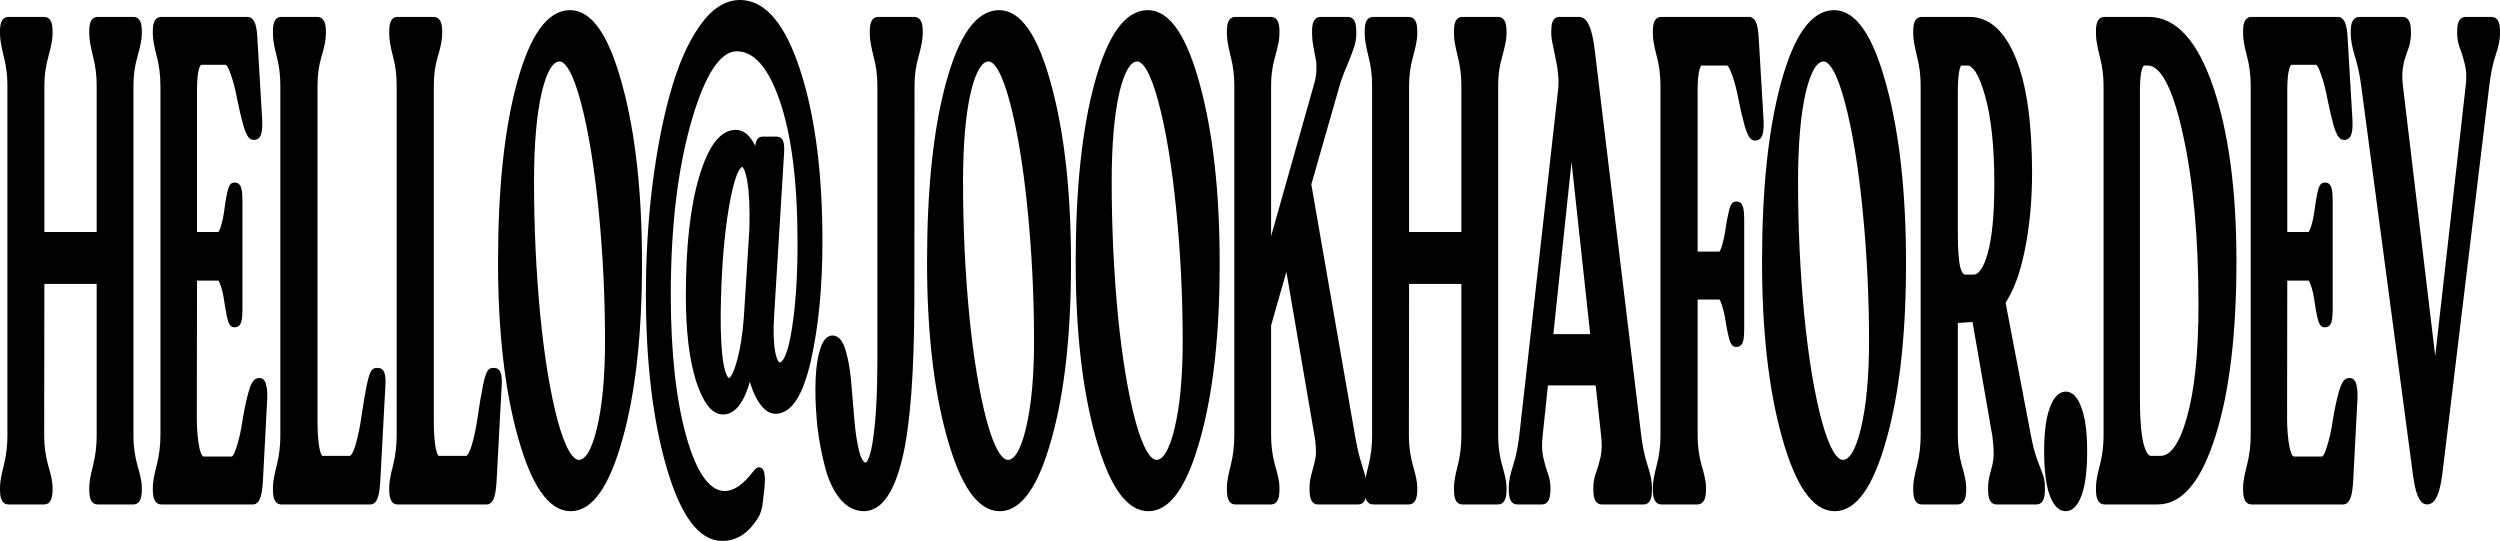 <svg width="2722" height="589" viewBox="0 0 2722 589" fill="none" xmlns="http://www.w3.org/2000/svg">
<mask id="path-1-outside-1_190_1650" maskUnits="userSpaceOnUse" x="0" y="0" width="2722" height="589" fill="black">
<rect fill="white" width="2722" height="589"/>
<path d="M8.669 545.236C5.556 545.236 4 541.063 4 532.717V530.508C4 525.599 5.344 517.99 8.032 507.681C10.72 496.88 12.064 485.835 12.064 474.544V93.101C12.064 81.81 10.72 71.01 8.032 60.701C5.344 49.901 4 42.046 4 37.137V34.191C4 26.337 5.556 22.409 8.669 22.409H48.352C51.606 22.409 53.233 26.337 53.233 34.191V37.137C53.233 42.046 51.747 49.901 48.776 60.701C45.806 71.01 44.32 81.81 44.32 93.101V256.577H109.256V93.101C109.256 81.81 107.912 71.01 105.224 60.701C102.536 49.901 101.192 42.046 101.192 37.137V34.191C101.192 26.337 102.749 22.409 105.861 22.409H145.544C148.798 22.409 150.425 26.337 150.425 34.191V37.137C150.425 42.046 148.869 49.901 145.757 60.701C142.786 71.01 141.3 81.81 141.3 93.101V474.544C141.3 485.835 142.786 496.88 145.757 507.681C148.869 517.99 150.425 525.599 150.425 530.508V532.717C150.425 541.063 148.798 545.236 145.544 545.236H105.861C102.749 545.236 101.192 541.063 101.192 532.717V530.508C101.192 525.599 102.536 517.99 105.224 507.681C107.912 496.88 109.256 485.835 109.256 474.544V305.177H44.32L44.108 474.544C44.108 485.835 45.593 496.88 48.564 507.681C51.677 517.99 53.233 525.599 53.233 530.508V532.717C53.233 541.063 51.606 545.236 48.352 545.236H8.669Z"/>
<path d="M175.287 545.236C172.033 545.236 170.406 541.063 170.406 532.717V530.508C170.406 525.599 171.75 517.99 174.438 507.681C177.268 496.88 178.682 485.589 178.682 473.807V93.838C178.682 81.565 177.268 70.274 174.438 59.965C171.75 49.655 170.406 42.046 170.406 37.137V34.191C170.406 26.337 171.962 22.409 175.075 22.409H269.721C273.541 22.409 275.733 29.282 276.299 43.028L281.392 129.184C282.1 141.948 280.685 148.33 277.148 148.33H275.875C273.753 148.33 271.418 144.157 268.872 135.811C266.467 126.975 264.274 117.647 262.293 107.829C260.454 97.52 258.049 88.192 255.078 79.847C252.249 71.01 249.278 66.592 246.165 66.592H219.002C213.343 66.592 210.514 77.147 210.514 98.256V256.577H237.889C240.294 256.577 242.346 253.877 244.043 248.477C245.882 242.586 247.226 236.449 248.075 230.067C248.924 223.194 249.914 217.058 251.046 211.658C252.319 205.767 253.522 202.821 254.654 202.821H256.351C258.757 202.821 259.959 207.976 259.959 218.285V336.842C259.959 347.151 258.757 352.305 256.351 352.305H254.654C253.522 352.305 252.319 349.605 251.046 344.205C249.914 338.805 248.924 333.16 248.075 327.269C247.226 320.887 245.882 314.996 244.043 309.596C242.346 304.196 240.294 301.496 237.889 301.496H210.514L210.302 455.398C210.302 467.671 211.221 478.471 213.061 487.799C214.9 496.635 217.729 501.053 221.549 501.053H252.744C255.856 501.053 258.757 496.635 261.445 487.799C264.274 478.962 266.467 469.144 268.023 458.344C269.721 447.543 271.772 437.725 274.177 428.888C276.582 420.052 278.987 415.634 281.392 415.634H283.09C284.505 415.634 285.566 417.597 286.273 421.525C286.981 425.452 287.193 429.87 286.91 434.78L282.241 523.881C281.392 538.118 279.129 545.236 275.45 545.236H175.287Z"/>
<path d="M305.846 545.236C302.734 545.236 301.178 541.063 301.178 532.717V530.508C301.178 525.599 302.522 517.99 305.21 507.681C307.898 496.88 309.242 485.835 309.242 474.544V93.101C309.242 81.319 307.898 70.519 305.21 60.701C302.522 50.392 301.178 42.537 301.178 37.137V34.191C301.178 26.337 302.734 22.409 305.846 22.409H345.742C349.137 22.409 350.835 26.337 350.835 34.191V37.137C350.835 42.537 349.279 50.392 346.166 60.701C343.195 70.519 341.71 81.319 341.71 93.101V459.08C341.71 470.862 342.417 480.68 343.832 488.535C345.388 496.39 347.652 500.317 350.623 500.317H381.181C384.718 500.317 387.972 495.408 390.943 485.589C393.914 475.28 396.177 464.235 397.733 452.453C399.431 440.67 401.27 429.87 403.251 420.052C405.373 409.743 407.424 404.588 409.405 404.588H411.951C415.064 404.588 416.266 409.988 415.559 420.788L410.042 523.881C409.193 538.118 407 545.236 403.463 545.236H305.846Z"/>
<path d="M432.468 545.236C429.356 545.236 427.799 541.063 427.799 532.717V530.508C427.799 525.599 429.143 517.99 431.831 507.681C434.519 496.88 435.863 485.835 435.863 474.544V93.101C435.863 81.319 434.519 70.519 431.831 60.701C429.143 50.392 427.799 42.537 427.799 37.137V34.191C427.799 26.337 429.356 22.409 432.468 22.409H472.364C475.759 22.409 477.457 26.337 477.457 34.191V37.137C477.457 42.537 475.9 50.392 472.788 60.701C469.817 70.519 468.332 81.319 468.332 93.101V459.08C468.332 470.862 469.039 480.68 470.454 488.535C472.01 496.39 474.273 500.317 477.244 500.317H507.803C511.34 500.317 514.593 495.408 517.564 485.589C520.535 475.28 522.799 464.235 524.355 452.453C526.053 440.67 527.892 429.87 529.873 420.052C531.995 409.743 534.046 404.588 536.027 404.588H538.573C541.686 404.588 542.888 409.988 542.181 420.788L536.663 523.881C535.814 538.118 533.622 545.236 530.085 545.236H432.468Z"/>
<path d="M621.377 552.6C600.156 552.6 582.33 526.826 567.9 475.28C553.469 423.734 546.254 360.406 546.254 285.295C546.254 205.767 553.116 140.966 566.839 90.892C580.703 40.328 598.67 15.046 620.74 15.046C641.961 15.046 659.645 41.31 673.793 93.838C687.94 145.875 695.014 210.185 695.014 286.768C695.014 363.842 687.94 427.416 673.793 477.489C659.787 527.563 642.315 552.6 621.377 552.6ZM630.29 504.735C640.051 504.735 647.903 492.217 653.845 467.18C659.787 442.143 662.758 410.234 662.758 371.451C662.758 323.341 660.423 275.722 655.755 228.594C651.086 180.976 644.578 141.457 636.232 110.038C627.885 78.619 618.901 62.91 609.281 62.91C599.519 62.91 591.738 75.183 585.938 99.729C580.279 124.275 577.449 156.921 577.449 197.667C577.449 247.74 579.713 296.341 584.24 343.469C588.909 390.597 595.346 429.379 603.551 459.816C611.757 489.762 620.669 504.735 630.29 504.735Z"/>
<path d="M805.723 4C830.905 4 851.49 28.546 867.476 77.638C883.463 126.729 891.456 188.339 891.456 262.468C891.456 312.05 887.283 355.251 878.936 392.07C870.589 428.398 859.059 446.562 844.345 446.562C838.686 446.562 833.24 442.143 828.005 433.307C822.912 424.47 819.092 412.688 816.546 397.961C810.038 430.852 800.276 447.298 787.261 447.298C777.499 447.298 768.94 436.007 761.583 413.425C754.368 390.352 750.761 359.915 750.761 322.114C750.761 268.604 755.5 225.894 764.979 193.985C774.599 161.584 786.624 145.384 801.054 145.384C811.099 145.384 819.163 156.43 825.246 178.521L825.883 165.266C826.024 156.921 827.298 152.748 829.703 152.748H846.255C849.226 152.748 850.358 157.657 849.651 167.475L838.828 344.205C837.838 360.406 838.262 373.66 840.101 383.97C842.082 393.788 844.982 398.697 848.802 398.697C856.158 398.697 861.888 385.688 865.991 359.669C870.235 333.651 872.357 301.987 872.357 264.677C872.357 198.403 865.849 146.366 852.834 108.565C839.96 70.765 823.054 51.864 802.115 51.864C781.885 51.864 764.201 78.128 749.063 130.657C733.925 183.185 726.356 246.513 726.356 320.641C726.356 384.461 732.157 436.743 743.758 477.489C755.358 518.235 770.496 538.608 789.171 538.608C800.63 538.608 812.372 530.508 824.398 514.308C826.378 511.853 827.651 512.344 828.217 515.781C828.925 518.726 828.995 523.39 828.43 529.772L826.732 545.236C825.883 553.09 824.185 558.736 821.639 562.172C812.16 577.391 800.418 585 786.412 585C763.635 585 744.748 559.472 729.752 508.417C714.755 456.871 707.257 394.033 707.257 319.905C707.257 280.141 709.521 241.604 714.048 204.294C718.717 166.493 725.154 132.866 733.359 103.411C741.565 73.465 751.963 49.41 764.554 31.246C777.145 13.082 790.868 4 805.723 4ZM793.627 415.634C798.013 415.634 802.115 408.761 805.935 395.015C809.896 381.27 812.585 364.333 813.999 344.205L819.941 249.213C820.507 226.631 819.729 209.203 817.607 196.93C815.485 184.166 812.302 177.785 808.057 177.785C801.125 177.785 794.971 193.739 789.595 225.649C784.219 257.559 781.248 296.095 780.682 341.26C780.541 365.806 781.602 384.461 783.865 397.224C786.27 409.497 789.524 415.634 793.627 415.634Z"/>
<path d="M959.294 93.101C959.294 81.81 957.879 71.01 955.05 60.701C952.362 49.901 951.018 42.046 951.018 37.137V34.191C951.018 26.337 952.645 22.409 955.898 22.409H995.794C999.048 22.409 1000.67 26.337 1000.67 34.191V37.137C1000.67 42.046 999.189 49.901 996.218 60.701C993.247 71.01 991.762 81.81 991.762 93.101L991.55 326.532C991.408 406.061 987.023 463.498 978.393 498.844C969.763 534.19 957.313 552.109 941.044 552.6C931.989 552.6 924.067 548.427 917.276 540.081C910.627 531.736 905.534 520.69 901.997 506.944C898.46 493.199 895.843 479.453 894.145 465.707C892.589 451.471 891.811 437.48 891.811 423.734C891.811 407.534 893.155 394.524 895.843 384.706C898.531 374.397 902.068 369.242 906.453 369.242C910.981 369.242 914.588 374.151 917.276 383.97C919.964 393.297 921.874 404.834 923.006 418.579C924.138 431.834 925.269 445.334 926.401 459.08C927.533 472.335 929.372 483.871 931.919 493.69C934.607 503.017 938.214 507.681 942.741 507.681C947.976 507.681 952.008 497.371 954.837 476.753C957.808 455.643 959.294 427.17 959.294 391.333V93.101Z"/>
<path d="M1088.49 552.6C1067.27 552.6 1049.44 526.826 1035.01 475.28C1020.58 423.734 1013.37 360.406 1013.37 285.295C1013.37 205.767 1020.23 140.966 1033.95 90.892C1047.81 40.328 1065.78 15.046 1087.85 15.046C1109.07 15.046 1126.76 41.31 1140.9 93.838C1155.05 145.875 1162.13 210.185 1162.13 286.768C1162.13 363.842 1155.05 427.416 1140.9 477.489C1126.9 527.563 1109.43 552.6 1088.49 552.6ZM1097.4 504.735C1107.16 504.735 1115.01 492.217 1120.96 467.18C1126.9 442.143 1129.87 410.234 1129.87 371.451C1129.87 323.341 1127.54 275.722 1122.87 228.594C1118.2 180.976 1111.69 141.457 1103.34 110.038C1095 78.619 1086.01 62.91 1076.39 62.91C1066.63 62.91 1058.85 75.183 1053.05 99.729C1047.39 124.275 1044.56 156.921 1044.56 197.667C1044.56 247.74 1046.82 296.341 1051.35 343.469C1056.02 390.597 1062.46 429.379 1070.66 459.816C1078.87 489.762 1087.78 504.735 1097.4 504.735Z"/>
<path d="M1250.34 552.6C1229.12 552.6 1211.29 526.826 1196.86 475.28C1182.43 423.734 1175.22 360.406 1175.22 285.295C1175.22 205.767 1182.08 140.966 1195.8 90.892C1209.67 40.328 1227.63 15.046 1249.7 15.046C1270.92 15.046 1288.61 41.31 1302.76 93.838C1316.9 145.875 1323.98 210.185 1323.98 286.768C1323.98 363.842 1316.9 427.416 1302.76 477.489C1288.75 527.563 1271.28 552.6 1250.34 552.6ZM1259.25 504.735C1269.02 504.735 1276.87 492.217 1282.81 467.18C1288.75 442.143 1291.72 410.234 1291.72 371.451C1291.72 323.341 1289.39 275.722 1284.72 228.594C1280.05 180.976 1273.54 141.457 1265.2 110.038C1256.85 78.619 1247.86 62.91 1238.24 62.91C1228.48 62.91 1220.7 75.183 1214.9 99.729C1209.24 124.275 1206.41 156.921 1206.41 197.667C1206.41 247.74 1208.68 296.341 1213.2 343.469C1217.87 390.597 1224.31 429.379 1232.51 459.816C1240.72 489.762 1249.63 504.735 1259.25 504.735Z"/>
<path d="M1471.21 473.807C1473.05 484.608 1475.03 493.69 1477.15 501.053C1479.41 508.417 1481.11 514.063 1482.24 517.99C1483.37 521.426 1483.94 525.599 1483.94 530.508V532.717C1483.94 541.063 1482.45 545.236 1479.48 545.236H1434.49C1431.38 545.236 1429.83 541.063 1429.83 532.717V530.508C1429.83 526.09 1430.67 520.935 1432.37 515.044C1434.07 509.153 1435.34 503.999 1436.19 499.581C1437.18 495.162 1437.04 487.799 1435.77 477.489L1401.6 277.932L1379.96 353.778V473.807C1379.96 485.589 1381.44 496.88 1384.41 507.681C1387.53 517.99 1389.08 525.599 1389.08 530.508V532.717C1389.08 541.063 1387.45 545.236 1384.2 545.236H1344.52C1341.4 545.236 1339.85 541.063 1339.85 532.717V530.508C1339.85 525.599 1341.19 517.99 1343.88 507.681C1346.57 496.88 1347.91 485.589 1347.91 473.807V93.101C1347.91 81.81 1346.57 71.01 1343.88 60.701C1341.19 49.901 1339.85 42.046 1339.85 37.137V34.191C1339.85 26.337 1341.4 22.409 1344.52 22.409H1384.2C1387.45 22.409 1389.08 26.337 1389.08 34.191V37.137C1389.08 42.046 1387.53 49.901 1384.41 60.701C1381.44 71.01 1379.96 81.81 1379.96 93.101V286.032L1434.28 93.838C1436.12 87.947 1437.11 82.301 1437.25 76.901C1437.54 71.01 1437.25 66.346 1436.4 62.91C1435.7 58.983 1434.85 54.564 1433.86 49.655C1433.01 44.746 1432.58 40.573 1432.58 37.137V34.191C1432.58 26.337 1434.21 22.409 1437.47 22.409H1468.02C1471.14 22.409 1472.69 26.337 1472.69 34.191V37.137C1472.69 42.046 1471.77 46.955 1469.93 51.864C1468.24 56.774 1465.76 63.156 1462.51 71.01C1459.25 78.374 1456.49 85.983 1454.23 93.838L1423.67 200.612L1471.21 473.807Z"/>
<path d="M1494.56 545.236C1491.44 545.236 1489.89 541.063 1489.89 532.717V530.508C1489.89 525.599 1491.23 517.99 1493.92 507.681C1496.61 496.88 1497.95 485.835 1497.95 474.544V93.101C1497.95 81.81 1496.61 71.01 1493.92 60.701C1491.23 49.901 1489.89 42.046 1489.89 37.137V34.191C1489.89 26.337 1491.44 22.409 1494.56 22.409H1534.24C1537.49 22.409 1539.12 26.337 1539.12 34.191V37.137C1539.12 42.046 1537.64 49.901 1534.66 60.701C1531.69 71.01 1530.21 81.81 1530.21 93.101V256.577H1595.14V93.101C1595.14 81.81 1593.8 71.01 1591.11 60.701C1588.42 49.901 1587.08 42.046 1587.08 37.137V34.191C1587.08 26.337 1588.64 22.409 1591.75 22.409H1631.43C1634.69 22.409 1636.31 26.337 1636.31 34.191V37.137C1636.31 42.046 1634.76 49.901 1631.64 60.701C1628.67 71.01 1627.19 81.81 1627.19 93.101V474.544C1627.19 485.835 1628.67 496.88 1631.64 507.681C1634.76 517.99 1636.31 525.599 1636.31 530.508V532.717C1636.31 541.063 1634.69 545.236 1631.43 545.236H1591.75C1588.64 545.236 1587.08 541.063 1587.08 532.717V530.508C1587.08 525.599 1588.42 517.99 1591.11 507.681C1593.8 496.88 1595.14 485.835 1595.14 474.544V305.177H1530.21L1530 474.544C1530 485.835 1531.48 496.88 1534.45 507.681C1537.56 517.99 1539.12 525.599 1539.12 530.508V532.717C1539.12 541.063 1537.49 545.236 1534.24 545.236H1494.56Z"/>
<path d="M1782.98 474.544C1784.4 486.326 1786.66 497.126 1789.77 506.944C1793.03 516.763 1794.66 524.617 1794.66 530.508V532.717C1794.66 541.063 1793.1 545.236 1789.99 545.236H1743.51C1740.4 545.236 1738.84 541.063 1738.84 532.717V530.508C1738.84 525.599 1739.76 520.69 1741.6 515.781C1743.58 510.381 1745.28 504.49 1746.7 498.108C1748.11 491.235 1748.32 483.38 1747.33 474.544L1740.97 415.634H1681.76L1675.61 474.544C1674.62 483.38 1674.83 491.235 1676.24 498.108C1677.66 504.49 1679.28 510.381 1681.12 515.781C1683.1 520.69 1684.09 525.599 1684.09 530.508V532.717C1684.09 541.063 1682.47 545.236 1679.21 545.236H1651.41C1648.3 545.236 1646.74 541.063 1646.74 532.717V530.508C1646.74 524.617 1648.3 517.008 1651.41 507.681C1654.53 497.862 1656.79 486.817 1658.2 474.544L1700.43 98.256C1701.57 87.947 1700.58 75.919 1697.46 62.174C1694.49 48.428 1693.01 40.082 1693.01 37.137V34.191C1693.01 26.337 1694.42 22.409 1697.25 22.409H1719.32C1725.26 22.409 1729.58 32.964 1732.27 54.074L1782.98 474.544ZM1686.85 367.769H1735.87L1711.04 138.757L1686.85 367.769Z"/>
<path d="M1808.52 545.236C1805.27 545.236 1803.64 541.063 1803.64 532.717V530.508C1803.64 525.599 1804.98 517.99 1807.67 507.681C1810.5 496.88 1811.92 485.835 1811.92 474.544V93.101C1811.92 81.319 1810.5 70.274 1807.67 59.965C1804.98 49.655 1803.64 42.046 1803.64 37.137V34.191C1803.64 26.337 1805.2 22.409 1808.31 22.409H1904.44C1908.26 22.409 1910.45 29.528 1911.02 43.764L1916.11 129.92C1916.82 142.684 1915.33 149.066 1911.65 149.066H1910.59C1908.47 149.066 1906.14 144.893 1903.59 136.548C1901.19 127.711 1898.99 118.384 1897.01 108.565C1895.17 98.256 1892.77 88.929 1889.8 80.583C1886.83 71.746 1883.78 67.328 1880.67 67.328H1852.66C1847.14 67.328 1844.38 77.638 1844.38 98.256V277.932H1872.82C1874.8 277.932 1876.64 275.232 1878.34 269.831C1880.18 263.94 1881.59 257.559 1882.58 250.686C1883.57 243.813 1884.7 237.676 1885.98 232.276C1887.25 226.385 1888.52 223.44 1889.8 223.44H1891.49C1893.9 223.44 1895.1 228.84 1895.1 239.64V358.196C1895.1 368.506 1893.9 373.66 1891.49 373.66H1889.8C1888.52 373.66 1887.25 370.96 1885.98 365.56C1884.7 360.16 1883.57 354.269 1882.58 347.887C1881.59 341.505 1880.18 335.614 1878.34 330.214C1876.64 324.814 1874.8 322.114 1872.82 322.114H1844.38V474.544C1844.38 485.835 1845.87 496.88 1848.84 507.681C1851.95 517.99 1853.51 525.599 1853.51 530.508V532.717C1853.51 541.063 1851.81 545.236 1848.42 545.236H1808.52Z"/>
<path d="M1997.64 552.6C1976.42 552.6 1958.59 526.826 1944.16 475.28C1929.73 423.734 1922.51 360.406 1922.51 285.295C1922.51 205.767 1929.38 140.966 1943.1 90.892C1956.96 40.328 1974.93 15.046 1997 15.046C2018.22 15.046 2035.91 41.31 2050.05 93.838C2064.2 145.875 2071.27 210.185 2071.27 286.768C2071.27 363.842 2064.2 427.416 2050.05 477.489C2036.05 527.563 2018.57 552.6 1997.64 552.6ZM2006.55 504.735C2016.31 504.735 2024.16 492.217 2030.1 467.18C2036.05 442.143 2039.02 410.234 2039.02 371.451C2039.02 323.341 2036.68 275.722 2032.01 228.594C2027.35 180.976 2020.84 141.457 2012.49 110.038C2004.14 78.619 1995.16 62.91 1985.54 62.91C1975.78 62.91 1968 75.183 1962.2 99.729C1956.54 124.275 1953.71 156.921 1953.71 197.667C1953.71 247.74 1955.97 296.341 1960.5 343.469C1965.17 390.597 1971.61 429.379 1979.81 459.816C1988.02 489.762 1996.93 504.735 2006.55 504.735Z"/>
<path d="M2207.26 474.544C2209.09 484.362 2211.29 492.953 2213.83 500.317C2216.52 507.19 2218.64 512.835 2220.2 517.254C2221.76 521.181 2222.53 525.599 2222.53 530.508V532.717C2222.53 541.063 2220.91 545.236 2217.65 545.236H2173.3C2170.19 545.236 2168.63 541.063 2168.63 532.717V530.508C2168.63 526.09 2169.41 521.181 2170.97 515.781C2172.67 509.89 2173.8 504.735 2174.36 500.317C2175.07 495.408 2174.72 486.817 2173.3 474.544L2151.02 346.414L2127.68 347.887V474.544C2127.68 485.835 2129.16 496.88 2132.13 507.681C2135.25 517.99 2136.8 525.599 2136.8 530.508V532.717C2136.8 541.063 2135.1 545.236 2131.71 545.236H2091.81C2088.7 545.236 2087.14 541.063 2087.14 532.717V530.508C2087.14 525.599 2088.49 517.99 2091.18 507.681C2093.86 496.88 2095.21 485.835 2095.21 474.544V93.101C2095.21 81.81 2093.86 71.01 2091.18 60.701C2088.49 49.901 2087.14 42.046 2087.14 37.137V34.191C2087.14 26.337 2088.7 22.409 2091.81 22.409H2144.23C2163.89 22.409 2179.46 36.401 2190.92 64.383C2202.52 92.365 2208.39 133.357 2208.53 187.357C2208.53 217.303 2205.98 245.04 2200.89 270.568C2195.94 295.605 2188.79 314.996 2179.46 328.741L2207.26 474.544ZM2139.56 302.968H2148.69C2156.75 302.968 2163.19 294.377 2168 277.195C2172.95 259.522 2175.42 233.749 2175.42 199.876C2175.42 159.621 2172.03 127.466 2165.24 103.411C2158.59 79.356 2150.88 67.328 2142.11 67.328H2134.89C2130.08 67.328 2127.68 78.374 2127.68 100.465V253.631C2127.68 271.304 2128.6 284.068 2130.44 291.923C2132.42 299.286 2135.46 302.968 2139.56 302.968Z"/>
<path d="M2249.19 552.6C2243.53 552.6 2238.86 547.445 2235.18 537.136C2231.5 526.335 2229.66 511.117 2229.66 491.48C2229.66 471.844 2231.5 456.871 2235.18 446.562C2238.86 435.761 2243.53 430.361 2249.19 430.361C2254.7 430.361 2259.3 435.761 2262.98 446.562C2266.66 456.871 2268.5 471.844 2268.5 491.48C2268.5 511.117 2266.66 526.335 2262.98 537.136C2259.3 547.445 2254.7 552.6 2249.19 552.6Z"/>
<path d="M2290.97 545.236C2287.71 545.236 2286.09 541.063 2286.09 532.717V530.508C2286.09 525.599 2287.43 517.99 2290.12 507.681C2292.95 496.88 2294.36 485.835 2294.36 474.544V93.101C2294.36 81.81 2292.95 71.01 2290.12 60.701C2287.43 49.901 2286.09 42.046 2286.09 37.137V34.191C2286.09 26.337 2287.71 22.409 2290.97 22.409H2339.35C2367.08 22.409 2389.29 46.955 2405.99 96.047C2422.68 145.139 2431.03 207.976 2431.03 284.559C2431.03 363.106 2423.46 426.188 2408.32 473.807C2393.32 521.426 2373.66 545.236 2349.33 545.236H2290.97ZM2341.69 500.317H2352.51C2365.81 500.317 2376.63 485.344 2384.98 455.398C2393.47 425.452 2397.71 384.215 2397.71 331.687C2397.71 258.54 2391.98 196.194 2380.52 144.648C2369.2 93.101 2355.2 67.328 2338.5 67.328H2334.47C2328.81 67.328 2325.98 77.638 2325.98 98.256V436.989C2325.98 457.116 2327.33 472.826 2330.01 484.117C2332.84 494.917 2336.73 500.317 2341.69 500.317Z"/>
<path d="M2451.16 545.236C2447.91 545.236 2446.28 541.063 2446.28 532.717V530.508C2446.28 525.599 2447.63 517.99 2450.31 507.681C2453.14 496.88 2454.56 485.589 2454.56 473.807V93.838C2454.56 81.565 2453.14 70.274 2450.31 59.965C2447.63 49.655 2446.28 42.046 2446.28 37.137V34.191C2446.28 26.337 2447.84 22.409 2450.95 22.409H2545.6C2549.42 22.409 2551.61 29.282 2552.17 43.028L2557.27 129.184C2557.97 141.948 2556.56 148.33 2553.02 148.33H2551.75C2549.63 148.33 2547.29 144.157 2544.75 135.811C2542.34 126.975 2540.15 117.647 2538.17 107.829C2536.33 97.52 2533.92 88.192 2530.95 79.847C2528.12 71.01 2525.15 66.592 2522.04 66.592H2494.88C2489.22 66.592 2486.39 77.147 2486.39 98.256V256.577H2513.76C2516.17 256.577 2518.22 253.877 2519.92 248.477C2521.76 242.586 2523.1 236.449 2523.95 230.067C2524.8 223.194 2525.79 217.058 2526.92 211.658C2528.19 205.767 2529.4 202.821 2530.53 202.821H2532.23C2534.63 202.821 2535.83 207.976 2535.83 218.285V336.842C2535.83 347.151 2534.63 352.305 2532.23 352.305H2530.53C2529.4 352.305 2528.19 349.605 2526.92 344.205C2525.79 338.805 2524.8 333.16 2523.95 327.269C2523.1 320.887 2521.76 314.996 2519.92 309.596C2518.22 304.196 2516.17 301.496 2513.76 301.496H2486.39L2486.18 455.398C2486.18 467.671 2487.1 478.471 2488.94 487.799C2490.77 496.635 2493.6 501.053 2497.42 501.053H2528.62C2531.73 501.053 2534.63 496.635 2537.32 487.799C2540.15 478.962 2542.34 469.144 2543.9 458.344C2545.6 447.543 2547.65 437.725 2550.05 428.888C2552.46 420.052 2554.86 415.634 2557.27 415.634H2558.96C2560.38 415.634 2561.44 417.597 2562.15 421.525C2562.86 425.452 2563.07 429.87 2562.78 434.78L2558.12 523.881C2557.27 538.118 2555 545.236 2551.33 545.236H2451.16Z"/>
<path d="M2713.12 22.409C2716.37 22.409 2718 26.337 2718 34.191V37.137C2718 42.537 2716.44 49.901 2713.33 59.228C2710.22 68.555 2707.88 79.847 2706.33 93.101L2655.4 514.308C2652.85 534.927 2648.61 545.236 2642.67 545.236C2637.57 545.236 2633.75 535.663 2631.21 516.517L2574.97 93.838C2573.41 81.565 2571.08 70.519 2567.97 60.701C2565 50.883 2563.51 43.028 2563.51 37.137V34.191C2563.51 26.337 2565.21 22.409 2568.6 22.409H2616.14C2619.39 22.409 2621.02 26.337 2621.02 34.191V37.137C2621.02 41.064 2620.38 45.237 2619.11 49.655C2617.84 53.583 2616.56 57.264 2615.29 60.701C2614.02 64.137 2612.96 68.801 2612.11 74.692C2611.4 80.583 2611.47 86.965 2612.32 93.838L2651.58 422.261L2688.71 93.101C2689.71 84.265 2689.42 76.656 2687.87 70.274C2686.31 63.401 2684.47 57.264 2682.35 51.864C2680.37 46.464 2679.38 41.555 2679.38 37.137V34.191C2679.38 26.337 2681 22.409 2684.26 22.409H2713.12Z"/>
</mask>
<path d="M8.669 545.236C5.556 545.236 4 541.063 4 532.717V530.508C4 525.599 5.344 517.99 8.032 507.681C10.72 496.88 12.064 485.835 12.064 474.544V93.101C12.064 81.81 10.72 71.01 8.032 60.701C5.344 49.901 4 42.046 4 37.137V34.191C4 26.337 5.556 22.409 8.669 22.409H48.352C51.606 22.409 53.233 26.337 53.233 34.191V37.137C53.233 42.046 51.747 49.901 48.776 60.701C45.806 71.01 44.32 81.81 44.32 93.101V256.577H109.256V93.101C109.256 81.81 107.912 71.01 105.224 60.701C102.536 49.901 101.192 42.046 101.192 37.137V34.191C101.192 26.337 102.749 22.409 105.861 22.409H145.544C148.798 22.409 150.425 26.337 150.425 34.191V37.137C150.425 42.046 148.869 49.901 145.757 60.701C142.786 71.01 141.3 81.81 141.3 93.101V474.544C141.3 485.835 142.786 496.88 145.757 507.681C148.869 517.99 150.425 525.599 150.425 530.508V532.717C150.425 541.063 148.798 545.236 145.544 545.236H105.861C102.749 545.236 101.192 541.063 101.192 532.717V530.508C101.192 525.599 102.536 517.99 105.224 507.681C107.912 496.88 109.256 485.835 109.256 474.544V305.177H44.32L44.108 474.544C44.108 485.835 45.593 496.88 48.564 507.681C51.677 517.99 53.233 525.599 53.233 530.508V532.717C53.233 541.063 51.606 545.236 48.352 545.236H8.669Z" fill="black"/>
<path d="M175.287 545.236C172.033 545.236 170.406 541.063 170.406 532.717V530.508C170.406 525.599 171.75 517.99 174.438 507.681C177.268 496.88 178.682 485.589 178.682 473.807V93.838C178.682 81.565 177.268 70.274 174.438 59.965C171.75 49.655 170.406 42.046 170.406 37.137V34.191C170.406 26.337 171.962 22.409 175.075 22.409H269.721C273.541 22.409 275.733 29.282 276.299 43.028L281.392 129.184C282.1 141.948 280.685 148.33 277.148 148.33H275.875C273.753 148.33 271.418 144.157 268.872 135.811C266.467 126.975 264.274 117.647 262.293 107.829C260.454 97.52 258.049 88.192 255.078 79.847C252.249 71.01 249.278 66.592 246.165 66.592H219.002C213.343 66.592 210.514 77.147 210.514 98.256V256.577H237.889C240.294 256.577 242.346 253.877 244.043 248.477C245.882 242.586 247.226 236.449 248.075 230.067C248.924 223.194 249.914 217.058 251.046 211.658C252.319 205.767 253.522 202.821 254.654 202.821H256.351C258.757 202.821 259.959 207.976 259.959 218.285V336.842C259.959 347.151 258.757 352.305 256.351 352.305H254.654C253.522 352.305 252.319 349.605 251.046 344.205C249.914 338.805 248.924 333.16 248.075 327.269C247.226 320.887 245.882 314.996 244.043 309.596C242.346 304.196 240.294 301.496 237.889 301.496H210.514L210.302 455.398C210.302 467.671 211.221 478.471 213.061 487.799C214.9 496.635 217.729 501.053 221.549 501.053H252.744C255.856 501.053 258.757 496.635 261.445 487.799C264.274 478.962 266.467 469.144 268.023 458.344C269.721 447.543 271.772 437.725 274.177 428.888C276.582 420.052 278.987 415.634 281.392 415.634H283.09C284.505 415.634 285.566 417.597 286.273 421.525C286.981 425.452 287.193 429.87 286.91 434.78L282.241 523.881C281.392 538.118 279.129 545.236 275.45 545.236H175.287Z" fill="black"/>
<path d="M305.846 545.236C302.734 545.236 301.178 541.063 301.178 532.717V530.508C301.178 525.599 302.522 517.99 305.21 507.681C307.898 496.88 309.242 485.835 309.242 474.544V93.101C309.242 81.319 307.898 70.519 305.21 60.701C302.522 50.392 301.178 42.537 301.178 37.137V34.191C301.178 26.337 302.734 22.409 305.846 22.409H345.742C349.137 22.409 350.835 26.337 350.835 34.191V37.137C350.835 42.537 349.279 50.392 346.166 60.701C343.195 70.519 341.71 81.319 341.71 93.101V459.08C341.71 470.862 342.417 480.68 343.832 488.535C345.388 496.39 347.652 500.317 350.623 500.317H381.181C384.718 500.317 387.972 495.408 390.943 485.589C393.914 475.28 396.177 464.235 397.733 452.453C399.431 440.67 401.27 429.87 403.251 420.052C405.373 409.743 407.424 404.588 409.405 404.588H411.951C415.064 404.588 416.266 409.988 415.559 420.788L410.042 523.881C409.193 538.118 407 545.236 403.463 545.236H305.846Z" fill="black"/>
<path d="M432.468 545.236C429.356 545.236 427.799 541.063 427.799 532.717V530.508C427.799 525.599 429.143 517.99 431.831 507.681C434.519 496.88 435.863 485.835 435.863 474.544V93.101C435.863 81.319 434.519 70.519 431.831 60.701C429.143 50.392 427.799 42.537 427.799 37.137V34.191C427.799 26.337 429.356 22.409 432.468 22.409H472.364C475.759 22.409 477.457 26.337 477.457 34.191V37.137C477.457 42.537 475.9 50.392 472.788 60.701C469.817 70.519 468.332 81.319 468.332 93.101V459.08C468.332 470.862 469.039 480.68 470.454 488.535C472.01 496.39 474.273 500.317 477.244 500.317H507.803C511.34 500.317 514.593 495.408 517.564 485.589C520.535 475.28 522.799 464.235 524.355 452.453C526.053 440.67 527.892 429.87 529.873 420.052C531.995 409.743 534.046 404.588 536.027 404.588H538.573C541.686 404.588 542.888 409.988 542.181 420.788L536.663 523.881C535.814 538.118 533.622 545.236 530.085 545.236H432.468Z" fill="black"/>
<path d="M621.377 552.6C600.156 552.6 582.33 526.826 567.9 475.28C553.469 423.734 546.254 360.406 546.254 285.295C546.254 205.767 553.116 140.966 566.839 90.892C580.703 40.328 598.67 15.046 620.74 15.046C641.961 15.046 659.645 41.31 673.793 93.838C687.94 145.875 695.014 210.185 695.014 286.768C695.014 363.842 687.94 427.416 673.793 477.489C659.787 527.563 642.315 552.6 621.377 552.6ZM630.29 504.735C640.051 504.735 647.903 492.217 653.845 467.18C659.787 442.143 662.758 410.234 662.758 371.451C662.758 323.341 660.423 275.722 655.755 228.594C651.086 180.976 644.578 141.457 636.232 110.038C627.885 78.619 618.901 62.91 609.281 62.91C599.519 62.91 591.738 75.183 585.938 99.729C580.279 124.275 577.449 156.921 577.449 197.667C577.449 247.74 579.713 296.341 584.24 343.469C588.909 390.597 595.346 429.379 603.551 459.816C611.757 489.762 620.669 504.735 630.29 504.735Z" fill="black"/>
<path d="M805.723 4C830.905 4 851.49 28.546 867.476 77.638C883.463 126.729 891.456 188.339 891.456 262.468C891.456 312.05 887.283 355.251 878.936 392.07C870.589 428.398 859.059 446.562 844.345 446.562C838.686 446.562 833.24 442.143 828.005 433.307C822.912 424.47 819.092 412.688 816.546 397.961C810.038 430.852 800.276 447.298 787.261 447.298C777.499 447.298 768.94 436.007 761.583 413.425C754.368 390.352 750.761 359.915 750.761 322.114C750.761 268.604 755.5 225.894 764.979 193.985C774.599 161.584 786.624 145.384 801.054 145.384C811.099 145.384 819.163 156.43 825.246 178.521L825.883 165.266C826.024 156.921 827.298 152.748 829.703 152.748H846.255C849.226 152.748 850.358 157.657 849.651 167.475L838.828 344.205C837.838 360.406 838.262 373.66 840.101 383.97C842.082 393.788 844.982 398.697 848.802 398.697C856.158 398.697 861.888 385.688 865.991 359.669C870.235 333.651 872.357 301.987 872.357 264.677C872.357 198.403 865.849 146.366 852.834 108.565C839.96 70.765 823.054 51.864 802.115 51.864C781.885 51.864 764.201 78.128 749.063 130.657C733.925 183.185 726.356 246.513 726.356 320.641C726.356 384.461 732.157 436.743 743.758 477.489C755.358 518.235 770.496 538.608 789.171 538.608C800.63 538.608 812.372 530.508 824.398 514.308C826.378 511.853 827.651 512.344 828.217 515.781C828.925 518.726 828.995 523.39 828.43 529.772L826.732 545.236C825.883 553.09 824.185 558.736 821.639 562.172C812.16 577.391 800.418 585 786.412 585C763.635 585 744.748 559.472 729.752 508.417C714.755 456.871 707.257 394.033 707.257 319.905C707.257 280.141 709.521 241.604 714.048 204.294C718.717 166.493 725.154 132.866 733.359 103.411C741.565 73.465 751.963 49.41 764.554 31.246C777.145 13.082 790.868 4 805.723 4ZM793.627 415.634C798.013 415.634 802.115 408.761 805.935 395.015C809.896 381.27 812.585 364.333 813.999 344.205L819.941 249.213C820.507 226.631 819.729 209.203 817.607 196.93C815.485 184.166 812.302 177.785 808.057 177.785C801.125 177.785 794.971 193.739 789.595 225.649C784.219 257.559 781.248 296.095 780.682 341.26C780.541 365.806 781.602 384.461 783.865 397.224C786.27 409.497 789.524 415.634 793.627 415.634Z" fill="black"/>
<path d="M959.294 93.101C959.294 81.81 957.879 71.01 955.05 60.701C952.362 49.901 951.018 42.046 951.018 37.137V34.191C951.018 26.337 952.645 22.409 955.898 22.409H995.794C999.048 22.409 1000.67 26.337 1000.67 34.191V37.137C1000.67 42.046 999.189 49.901 996.218 60.701C993.247 71.01 991.762 81.81 991.762 93.101L991.55 326.532C991.408 406.061 987.023 463.498 978.393 498.844C969.763 534.19 957.313 552.109 941.044 552.6C931.989 552.6 924.067 548.427 917.276 540.081C910.627 531.736 905.534 520.69 901.997 506.944C898.46 493.199 895.843 479.453 894.145 465.707C892.589 451.471 891.811 437.48 891.811 423.734C891.811 407.534 893.155 394.524 895.843 384.706C898.531 374.397 902.068 369.242 906.453 369.242C910.981 369.242 914.588 374.151 917.276 383.97C919.964 393.297 921.874 404.834 923.006 418.579C924.138 431.834 925.269 445.334 926.401 459.08C927.533 472.335 929.372 483.871 931.919 493.69C934.607 503.017 938.214 507.681 942.741 507.681C947.976 507.681 952.008 497.371 954.837 476.753C957.808 455.643 959.294 427.17 959.294 391.333V93.101Z" fill="black"/>
<path d="M1088.49 552.6C1067.27 552.6 1049.44 526.826 1035.01 475.28C1020.58 423.734 1013.37 360.406 1013.37 285.295C1013.37 205.767 1020.23 140.966 1033.95 90.892C1047.81 40.328 1065.78 15.046 1087.85 15.046C1109.07 15.046 1126.76 41.31 1140.9 93.838C1155.05 145.875 1162.13 210.185 1162.13 286.768C1162.13 363.842 1155.05 427.416 1140.9 477.489C1126.9 527.563 1109.43 552.6 1088.49 552.6ZM1097.4 504.735C1107.16 504.735 1115.01 492.217 1120.96 467.18C1126.9 442.143 1129.87 410.234 1129.87 371.451C1129.87 323.341 1127.54 275.722 1122.87 228.594C1118.2 180.976 1111.69 141.457 1103.34 110.038C1095 78.619 1086.01 62.91 1076.39 62.91C1066.63 62.91 1058.85 75.183 1053.05 99.729C1047.39 124.275 1044.56 156.921 1044.56 197.667C1044.56 247.74 1046.82 296.341 1051.35 343.469C1056.02 390.597 1062.46 429.379 1070.66 459.816C1078.87 489.762 1087.78 504.735 1097.4 504.735Z" fill="black"/>
<path d="M1250.34 552.6C1229.12 552.6 1211.29 526.826 1196.86 475.28C1182.43 423.734 1175.22 360.406 1175.22 285.295C1175.22 205.767 1182.08 140.966 1195.8 90.892C1209.67 40.328 1227.63 15.046 1249.7 15.046C1270.92 15.046 1288.61 41.31 1302.76 93.838C1316.9 145.875 1323.98 210.185 1323.98 286.768C1323.98 363.842 1316.9 427.416 1302.76 477.489C1288.75 527.563 1271.28 552.6 1250.34 552.6ZM1259.25 504.735C1269.02 504.735 1276.87 492.217 1282.81 467.18C1288.75 442.143 1291.72 410.234 1291.72 371.451C1291.72 323.341 1289.39 275.722 1284.72 228.594C1280.05 180.976 1273.54 141.457 1265.2 110.038C1256.85 78.619 1247.86 62.91 1238.24 62.91C1228.48 62.91 1220.7 75.183 1214.9 99.729C1209.24 124.275 1206.41 156.921 1206.41 197.667C1206.41 247.74 1208.68 296.341 1213.2 343.469C1217.87 390.597 1224.31 429.379 1232.51 459.816C1240.72 489.762 1249.63 504.735 1259.25 504.735Z" fill="black"/>
<path d="M1471.21 473.807C1473.05 484.608 1475.03 493.69 1477.15 501.053C1479.41 508.417 1481.11 514.063 1482.24 517.99C1483.37 521.426 1483.94 525.599 1483.94 530.508V532.717C1483.94 541.063 1482.45 545.236 1479.48 545.236H1434.49C1431.38 545.236 1429.83 541.063 1429.83 532.717V530.508C1429.83 526.09 1430.67 520.935 1432.37 515.044C1434.07 509.153 1435.34 503.999 1436.19 499.581C1437.18 495.162 1437.04 487.799 1435.77 477.489L1401.6 277.932L1379.96 353.778V473.807C1379.96 485.589 1381.44 496.88 1384.41 507.681C1387.53 517.99 1389.08 525.599 1389.08 530.508V532.717C1389.08 541.063 1387.45 545.236 1384.2 545.236H1344.52C1341.4 545.236 1339.85 541.063 1339.85 532.717V530.508C1339.85 525.599 1341.19 517.99 1343.88 507.681C1346.57 496.88 1347.91 485.589 1347.91 473.807V93.101C1347.91 81.81 1346.57 71.01 1343.88 60.701C1341.19 49.901 1339.85 42.046 1339.85 37.137V34.191C1339.85 26.337 1341.4 22.409 1344.52 22.409H1384.2C1387.45 22.409 1389.08 26.337 1389.08 34.191V37.137C1389.08 42.046 1387.53 49.901 1384.41 60.701C1381.44 71.01 1379.96 81.81 1379.96 93.101V286.032L1434.28 93.838C1436.12 87.947 1437.11 82.301 1437.25 76.901C1437.54 71.01 1437.25 66.346 1436.4 62.91C1435.7 58.983 1434.85 54.564 1433.86 49.655C1433.01 44.746 1432.58 40.573 1432.58 37.137V34.191C1432.58 26.337 1434.21 22.409 1437.47 22.409H1468.02C1471.14 22.409 1472.69 26.337 1472.69 34.191V37.137C1472.69 42.046 1471.77 46.955 1469.93 51.864C1468.24 56.774 1465.76 63.156 1462.51 71.01C1459.25 78.374 1456.49 85.983 1454.23 93.838L1423.67 200.612L1471.21 473.807Z" fill="black"/>
<path d="M1494.56 545.236C1491.44 545.236 1489.89 541.063 1489.89 532.717V530.508C1489.89 525.599 1491.23 517.99 1493.92 507.681C1496.61 496.88 1497.95 485.835 1497.95 474.544V93.101C1497.95 81.81 1496.61 71.01 1493.92 60.701C1491.23 49.901 1489.89 42.046 1489.89 37.137V34.191C1489.89 26.337 1491.44 22.409 1494.56 22.409H1534.24C1537.49 22.409 1539.12 26.337 1539.12 34.191V37.137C1539.12 42.046 1537.64 49.901 1534.66 60.701C1531.69 71.01 1530.21 81.81 1530.21 93.101V256.577H1595.14V93.101C1595.14 81.81 1593.8 71.01 1591.11 60.701C1588.42 49.901 1587.08 42.046 1587.08 37.137V34.191C1587.08 26.337 1588.64 22.409 1591.75 22.409H1631.43C1634.69 22.409 1636.31 26.337 1636.31 34.191V37.137C1636.31 42.046 1634.76 49.901 1631.64 60.701C1628.67 71.01 1627.19 81.81 1627.19 93.101V474.544C1627.19 485.835 1628.67 496.88 1631.64 507.681C1634.76 517.99 1636.31 525.599 1636.31 530.508V532.717C1636.31 541.063 1634.69 545.236 1631.43 545.236H1591.75C1588.64 545.236 1587.08 541.063 1587.08 532.717V530.508C1587.08 525.599 1588.42 517.99 1591.11 507.681C1593.8 496.88 1595.14 485.835 1595.14 474.544V305.177H1530.21L1530 474.544C1530 485.835 1531.48 496.88 1534.45 507.681C1537.56 517.99 1539.12 525.599 1539.12 530.508V532.717C1539.12 541.063 1537.49 545.236 1534.24 545.236H1494.56Z" fill="black"/>
<path d="M1782.98 474.544C1784.4 486.326 1786.66 497.126 1789.77 506.944C1793.03 516.763 1794.66 524.617 1794.66 530.508V532.717C1794.66 541.063 1793.1 545.236 1789.99 545.236H1743.51C1740.4 545.236 1738.84 541.063 1738.84 532.717V530.508C1738.84 525.599 1739.76 520.69 1741.6 515.781C1743.58 510.381 1745.28 504.49 1746.7 498.108C1748.11 491.235 1748.32 483.38 1747.33 474.544L1740.97 415.634H1681.76L1675.61 474.544C1674.62 483.38 1674.83 491.235 1676.24 498.108C1677.66 504.49 1679.28 510.381 1681.12 515.781C1683.1 520.69 1684.09 525.599 1684.09 530.508V532.717C1684.09 541.063 1682.47 545.236 1679.21 545.236H1651.41C1648.3 545.236 1646.74 541.063 1646.74 532.717V530.508C1646.74 524.617 1648.3 517.008 1651.41 507.681C1654.53 497.862 1656.79 486.817 1658.2 474.544L1700.43 98.256C1701.57 87.947 1700.58 75.919 1697.46 62.174C1694.49 48.428 1693.01 40.082 1693.01 37.137V34.191C1693.01 26.337 1694.42 22.409 1697.25 22.409H1719.32C1725.26 22.409 1729.58 32.964 1732.27 54.074L1782.98 474.544ZM1686.85 367.769H1735.87L1711.04 138.757L1686.85 367.769Z" fill="black"/>
<path d="M1808.52 545.236C1805.27 545.236 1803.64 541.063 1803.64 532.717V530.508C1803.64 525.599 1804.98 517.99 1807.67 507.681C1810.5 496.88 1811.92 485.835 1811.92 474.544V93.101C1811.92 81.319 1810.5 70.274 1807.67 59.965C1804.98 49.655 1803.64 42.046 1803.64 37.137V34.191C1803.64 26.337 1805.2 22.409 1808.31 22.409H1904.44C1908.26 22.409 1910.45 29.528 1911.02 43.764L1916.11 129.92C1916.82 142.684 1915.33 149.066 1911.65 149.066H1910.59C1908.47 149.066 1906.14 144.893 1903.59 136.548C1901.19 127.711 1898.99 118.384 1897.01 108.565C1895.17 98.256 1892.77 88.929 1889.8 80.583C1886.83 71.746 1883.78 67.328 1880.67 67.328H1852.66C1847.14 67.328 1844.38 77.638 1844.38 98.256V277.932H1872.82C1874.8 277.932 1876.64 275.232 1878.34 269.831C1880.18 263.94 1881.59 257.559 1882.58 250.686C1883.57 243.813 1884.7 237.676 1885.98 232.276C1887.25 226.385 1888.52 223.44 1889.8 223.44H1891.49C1893.9 223.44 1895.1 228.84 1895.1 239.64V358.196C1895.1 368.506 1893.9 373.66 1891.49 373.66H1889.8C1888.52 373.66 1887.25 370.96 1885.98 365.56C1884.7 360.16 1883.57 354.269 1882.58 347.887C1881.59 341.505 1880.18 335.614 1878.34 330.214C1876.64 324.814 1874.8 322.114 1872.82 322.114H1844.38V474.544C1844.38 485.835 1845.87 496.88 1848.84 507.681C1851.95 517.99 1853.51 525.599 1853.51 530.508V532.717C1853.51 541.063 1851.81 545.236 1848.42 545.236H1808.52Z" fill="black"/>
<path d="M1997.64 552.6C1976.42 552.6 1958.59 526.826 1944.16 475.28C1929.73 423.734 1922.51 360.406 1922.51 285.295C1922.51 205.767 1929.38 140.966 1943.1 90.892C1956.96 40.328 1974.93 15.046 1997 15.046C2018.22 15.046 2035.91 41.31 2050.05 93.838C2064.2 145.875 2071.27 210.185 2071.27 286.768C2071.27 363.842 2064.2 427.416 2050.05 477.489C2036.05 527.563 2018.57 552.6 1997.64 552.6ZM2006.55 504.735C2016.31 504.735 2024.16 492.217 2030.1 467.18C2036.05 442.143 2039.02 410.234 2039.02 371.451C2039.02 323.341 2036.68 275.722 2032.01 228.594C2027.35 180.976 2020.84 141.457 2012.49 110.038C2004.14 78.619 1995.16 62.91 1985.54 62.91C1975.78 62.91 1968 75.183 1962.2 99.729C1956.54 124.275 1953.71 156.921 1953.71 197.667C1953.71 247.74 1955.97 296.341 1960.5 343.469C1965.17 390.597 1971.61 429.379 1979.81 459.816C1988.02 489.762 1996.93 504.735 2006.55 504.735Z" fill="black"/>
<path d="M2207.26 474.544C2209.09 484.362 2211.29 492.953 2213.83 500.317C2216.52 507.19 2218.64 512.835 2220.2 517.254C2221.76 521.181 2222.53 525.599 2222.53 530.508V532.717C2222.53 541.063 2220.91 545.236 2217.65 545.236H2173.3C2170.19 545.236 2168.63 541.063 2168.63 532.717V530.508C2168.63 526.09 2169.41 521.181 2170.97 515.781C2172.67 509.89 2173.8 504.735 2174.36 500.317C2175.07 495.408 2174.72 486.817 2173.3 474.544L2151.02 346.414L2127.68 347.887V474.544C2127.68 485.835 2129.16 496.88 2132.13 507.681C2135.25 517.99 2136.8 525.599 2136.8 530.508V532.717C2136.8 541.063 2135.1 545.236 2131.71 545.236H2091.81C2088.7 545.236 2087.14 541.063 2087.14 532.717V530.508C2087.14 525.599 2088.49 517.99 2091.18 507.681C2093.86 496.88 2095.21 485.835 2095.21 474.544V93.101C2095.21 81.81 2093.86 71.01 2091.18 60.701C2088.49 49.901 2087.14 42.046 2087.14 37.137V34.191C2087.14 26.337 2088.7 22.409 2091.81 22.409H2144.23C2163.89 22.409 2179.46 36.401 2190.92 64.383C2202.52 92.365 2208.39 133.357 2208.53 187.357C2208.53 217.303 2205.98 245.04 2200.89 270.568C2195.94 295.605 2188.79 314.996 2179.46 328.741L2207.26 474.544ZM2139.56 302.968H2148.69C2156.75 302.968 2163.19 294.377 2168 277.195C2172.95 259.522 2175.42 233.749 2175.42 199.876C2175.42 159.621 2172.03 127.466 2165.24 103.411C2158.59 79.356 2150.88 67.328 2142.11 67.328H2134.89C2130.08 67.328 2127.68 78.374 2127.68 100.465V253.631C2127.68 271.304 2128.6 284.068 2130.44 291.923C2132.42 299.286 2135.46 302.968 2139.56 302.968Z" fill="black"/>
<path d="M2249.19 552.6C2243.53 552.6 2238.86 547.445 2235.18 537.136C2231.5 526.335 2229.66 511.117 2229.66 491.48C2229.66 471.844 2231.5 456.871 2235.18 446.562C2238.86 435.761 2243.53 430.361 2249.19 430.361C2254.7 430.361 2259.3 435.761 2262.98 446.562C2266.66 456.871 2268.5 471.844 2268.5 491.48C2268.5 511.117 2266.66 526.335 2262.98 537.136C2259.3 547.445 2254.7 552.6 2249.19 552.6Z" fill="black"/>
<path d="M2290.97 545.236C2287.71 545.236 2286.09 541.063 2286.09 532.717V530.508C2286.09 525.599 2287.43 517.99 2290.12 507.681C2292.95 496.88 2294.36 485.835 2294.36 474.544V93.101C2294.36 81.81 2292.95 71.01 2290.12 60.701C2287.43 49.901 2286.09 42.046 2286.09 37.137V34.191C2286.09 26.337 2287.71 22.409 2290.97 22.409H2339.35C2367.08 22.409 2389.29 46.955 2405.99 96.047C2422.68 145.139 2431.03 207.976 2431.03 284.559C2431.03 363.106 2423.46 426.188 2408.32 473.807C2393.32 521.426 2373.66 545.236 2349.33 545.236H2290.97ZM2341.69 500.317H2352.51C2365.81 500.317 2376.63 485.344 2384.98 455.398C2393.47 425.452 2397.71 384.215 2397.71 331.687C2397.71 258.54 2391.98 196.194 2380.52 144.648C2369.2 93.101 2355.2 67.328 2338.5 67.328H2334.47C2328.81 67.328 2325.98 77.638 2325.98 98.256V436.989C2325.98 457.116 2327.33 472.826 2330.01 484.117C2332.84 494.917 2336.73 500.317 2341.69 500.317Z" fill="black"/>
<path d="M2451.16 545.236C2447.91 545.236 2446.28 541.063 2446.28 532.717V530.508C2446.28 525.599 2447.63 517.99 2450.31 507.681C2453.14 496.88 2454.56 485.589 2454.56 473.807V93.838C2454.56 81.565 2453.14 70.274 2450.31 59.965C2447.63 49.655 2446.28 42.046 2446.28 37.137V34.191C2446.28 26.337 2447.84 22.409 2450.95 22.409H2545.6C2549.42 22.409 2551.61 29.282 2552.17 43.028L2557.27 129.184C2557.97 141.948 2556.56 148.33 2553.02 148.33H2551.75C2549.63 148.33 2547.29 144.157 2544.75 135.811C2542.34 126.975 2540.15 117.647 2538.17 107.829C2536.33 97.52 2533.92 88.192 2530.95 79.847C2528.12 71.01 2525.15 66.592 2522.04 66.592H2494.88C2489.22 66.592 2486.39 77.147 2486.39 98.256V256.577H2513.76C2516.17 256.577 2518.22 253.877 2519.92 248.477C2521.76 242.586 2523.1 236.449 2523.95 230.067C2524.8 223.194 2525.79 217.058 2526.92 211.658C2528.19 205.767 2529.4 202.821 2530.53 202.821H2532.23C2534.63 202.821 2535.83 207.976 2535.83 218.285V336.842C2535.83 347.151 2534.63 352.305 2532.23 352.305H2530.53C2529.4 352.305 2528.19 349.605 2526.92 344.205C2525.79 338.805 2524.8 333.16 2523.95 327.269C2523.1 320.887 2521.76 314.996 2519.92 309.596C2518.22 304.196 2516.17 301.496 2513.76 301.496H2486.39L2486.18 455.398C2486.18 467.671 2487.1 478.471 2488.94 487.799C2490.77 496.635 2493.6 501.053 2497.42 501.053H2528.62C2531.73 501.053 2534.63 496.635 2537.32 487.799C2540.15 478.962 2542.34 469.144 2543.9 458.344C2545.6 447.543 2547.65 437.725 2550.05 428.888C2552.46 420.052 2554.86 415.634 2557.27 415.634H2558.96C2560.38 415.634 2561.44 417.597 2562.15 421.525C2562.86 425.452 2563.07 429.87 2562.78 434.78L2558.12 523.881C2557.27 538.118 2555 545.236 2551.33 545.236H2451.16Z" fill="black"/>
<path d="M2713.12 22.409C2716.37 22.409 2718 26.337 2718 34.191V37.137C2718 42.537 2716.44 49.901 2713.33 59.228C2710.22 68.555 2707.88 79.847 2706.33 93.101L2655.4 514.308C2652.85 534.927 2648.61 545.236 2642.67 545.236C2637.57 545.236 2633.75 535.663 2631.21 516.517L2574.97 93.838C2573.41 81.565 2571.08 70.519 2567.97 60.701C2565 50.883 2563.51 43.028 2563.51 37.137V34.191C2563.51 26.337 2565.21 22.409 2568.6 22.409H2616.14C2619.39 22.409 2621.02 26.337 2621.02 34.191V37.137C2621.02 41.064 2620.38 45.237 2619.11 49.655C2617.84 53.583 2616.56 57.264 2615.29 60.701C2614.02 64.137 2612.96 68.801 2612.11 74.692C2611.4 80.583 2611.47 86.965 2612.32 93.838L2651.58 422.261L2688.71 93.101C2689.71 84.265 2689.42 76.656 2687.87 70.274C2686.31 63.401 2684.47 57.264 2682.35 51.864C2680.37 46.464 2679.38 41.555 2679.38 37.137V34.191C2679.38 26.337 2681 22.409 2684.26 22.409H2713.12Z" fill="black"/>
<path d="M8.669 545.236C5.556 545.236 4 541.063 4 532.717V530.508C4 525.599 5.344 517.99 8.032 507.681C10.72 496.88 12.064 485.835 12.064 474.544V93.101C12.064 81.81 10.72 71.01 8.032 60.701C5.344 49.901 4 42.046 4 37.137V34.191C4 26.337 5.556 22.409 8.669 22.409H48.352C51.606 22.409 53.233 26.337 53.233 34.191V37.137C53.233 42.046 51.747 49.901 48.776 60.701C45.806 71.01 44.32 81.81 44.32 93.101V256.577H109.256V93.101C109.256 81.81 107.912 71.01 105.224 60.701C102.536 49.901 101.192 42.046 101.192 37.137V34.191C101.192 26.337 102.749 22.409 105.861 22.409H145.544C148.798 22.409 150.425 26.337 150.425 34.191V37.137C150.425 42.046 148.869 49.901 145.757 60.701C142.786 71.01 141.3 81.81 141.3 93.101V474.544C141.3 485.835 142.786 496.88 145.757 507.681C148.869 517.99 150.425 525.599 150.425 530.508V532.717C150.425 541.063 148.798 545.236 145.544 545.236H105.861C102.749 545.236 101.192 541.063 101.192 532.717V530.508C101.192 525.599 102.536 517.99 105.224 507.681C107.912 496.88 109.256 485.835 109.256 474.544V305.177H44.32L44.108 474.544C44.108 485.835 45.593 496.88 48.564 507.681C51.677 517.99 53.233 525.599 53.233 530.508V532.717C53.233 541.063 51.606 545.236 48.352 545.236H8.669Z" stroke="black" stroke-width="8" mask="url(#path-1-outside-1_190_1650)"/>
<path d="M175.287 545.236C172.033 545.236 170.406 541.063 170.406 532.717V530.508C170.406 525.599 171.75 517.99 174.438 507.681C177.268 496.88 178.682 485.589 178.682 473.807V93.838C178.682 81.565 177.268 70.274 174.438 59.965C171.75 49.655 170.406 42.046 170.406 37.137V34.191C170.406 26.337 171.962 22.409 175.075 22.409H269.721C273.541 22.409 275.733 29.282 276.299 43.028L281.392 129.184C282.1 141.948 280.685 148.33 277.148 148.33H275.875C273.753 148.33 271.418 144.157 268.872 135.811C266.467 126.975 264.274 117.647 262.293 107.829C260.454 97.52 258.049 88.192 255.078 79.847C252.249 71.01 249.278 66.592 246.165 66.592H219.002C213.343 66.592 210.514 77.147 210.514 98.256V256.577H237.889C240.294 256.577 242.346 253.877 244.043 248.477C245.882 242.586 247.226 236.449 248.075 230.067C248.924 223.194 249.914 217.058 251.046 211.658C252.319 205.767 253.522 202.821 254.654 202.821H256.351C258.757 202.821 259.959 207.976 259.959 218.285V336.842C259.959 347.151 258.757 352.305 256.351 352.305H254.654C253.522 352.305 252.319 349.605 251.046 344.205C249.914 338.805 248.924 333.16 248.075 327.269C247.226 320.887 245.882 314.996 244.043 309.596C242.346 304.196 240.294 301.496 237.889 301.496H210.514L210.302 455.398C210.302 467.671 211.221 478.471 213.061 487.799C214.9 496.635 217.729 501.053 221.549 501.053H252.744C255.856 501.053 258.757 496.635 261.445 487.799C264.274 478.962 266.467 469.144 268.023 458.344C269.721 447.543 271.772 437.725 274.177 428.888C276.582 420.052 278.987 415.634 281.392 415.634H283.09C284.505 415.634 285.566 417.597 286.273 421.525C286.981 425.452 287.193 429.87 286.91 434.78L282.241 523.881C281.392 538.118 279.129 545.236 275.45 545.236H175.287Z" stroke="black" stroke-width="8" mask="url(#path-1-outside-1_190_1650)"/>
<path d="M305.846 545.236C302.734 545.236 301.178 541.063 301.178 532.717V530.508C301.178 525.599 302.522 517.99 305.21 507.681C307.898 496.88 309.242 485.835 309.242 474.544V93.101C309.242 81.319 307.898 70.519 305.21 60.701C302.522 50.392 301.178 42.537 301.178 37.137V34.191C301.178 26.337 302.734 22.409 305.846 22.409H345.742C349.137 22.409 350.835 26.337 350.835 34.191V37.137C350.835 42.537 349.279 50.392 346.166 60.701C343.195 70.519 341.71 81.319 341.71 93.101V459.08C341.71 470.862 342.417 480.68 343.832 488.535C345.388 496.39 347.652 500.317 350.623 500.317H381.181C384.718 500.317 387.972 495.408 390.943 485.589C393.914 475.28 396.177 464.235 397.733 452.453C399.431 440.67 401.27 429.87 403.251 420.052C405.373 409.743 407.424 404.588 409.405 404.588H411.951C415.064 404.588 416.266 409.988 415.559 420.788L410.042 523.881C409.193 538.118 407 545.236 403.463 545.236H305.846Z" stroke="black" stroke-width="8" mask="url(#path-1-outside-1_190_1650)"/>
<path d="M432.468 545.236C429.356 545.236 427.799 541.063 427.799 532.717V530.508C427.799 525.599 429.143 517.99 431.831 507.681C434.519 496.88 435.863 485.835 435.863 474.544V93.101C435.863 81.319 434.519 70.519 431.831 60.701C429.143 50.392 427.799 42.537 427.799 37.137V34.191C427.799 26.337 429.356 22.409 432.468 22.409H472.364C475.759 22.409 477.457 26.337 477.457 34.191V37.137C477.457 42.537 475.9 50.392 472.788 60.701C469.817 70.519 468.332 81.319 468.332 93.101V459.08C468.332 470.862 469.039 480.68 470.454 488.535C472.01 496.39 474.273 500.317 477.244 500.317H507.803C511.34 500.317 514.593 495.408 517.564 485.589C520.535 475.28 522.799 464.235 524.355 452.453C526.053 440.67 527.892 429.87 529.873 420.052C531.995 409.743 534.046 404.588 536.027 404.588H538.573C541.686 404.588 542.888 409.988 542.181 420.788L536.663 523.881C535.814 538.118 533.622 545.236 530.085 545.236H432.468Z" stroke="black" stroke-width="8" mask="url(#path-1-outside-1_190_1650)"/>
<path d="M621.377 552.6C600.156 552.6 582.33 526.826 567.9 475.28C553.469 423.734 546.254 360.406 546.254 285.295C546.254 205.767 553.116 140.966 566.839 90.892C580.703 40.328 598.67 15.046 620.74 15.046C641.961 15.046 659.645 41.31 673.793 93.838C687.94 145.875 695.014 210.185 695.014 286.768C695.014 363.842 687.94 427.416 673.793 477.489C659.787 527.563 642.315 552.6 621.377 552.6ZM630.29 504.735C640.051 504.735 647.903 492.217 653.845 467.18C659.787 442.143 662.758 410.234 662.758 371.451C662.758 323.341 660.423 275.722 655.755 228.594C651.086 180.976 644.578 141.457 636.232 110.038C627.885 78.619 618.901 62.91 609.281 62.91C599.519 62.91 591.738 75.183 585.938 99.729C580.279 124.275 577.449 156.921 577.449 197.667C577.449 247.74 579.713 296.341 584.24 343.469C588.909 390.597 595.346 429.379 603.551 459.816C611.757 489.762 620.669 504.735 630.29 504.735Z" stroke="black" stroke-width="8" mask="url(#path-1-outside-1_190_1650)"/>
<path d="M805.723 4C830.905 4 851.49 28.546 867.476 77.638C883.463 126.729 891.456 188.339 891.456 262.468C891.456 312.05 887.283 355.251 878.936 392.07C870.589 428.398 859.059 446.562 844.345 446.562C838.686 446.562 833.24 442.143 828.005 433.307C822.912 424.47 819.092 412.688 816.546 397.961C810.038 430.852 800.276 447.298 787.261 447.298C777.499 447.298 768.94 436.007 761.583 413.425C754.368 390.352 750.761 359.915 750.761 322.114C750.761 268.604 755.5 225.894 764.979 193.985C774.599 161.584 786.624 145.384 801.054 145.384C811.099 145.384 819.163 156.43 825.246 178.521L825.883 165.266C826.024 156.921 827.298 152.748 829.703 152.748H846.255C849.226 152.748 850.358 157.657 849.651 167.475L838.828 344.205C837.838 360.406 838.262 373.66 840.101 383.97C842.082 393.788 844.982 398.697 848.802 398.697C856.158 398.697 861.888 385.688 865.991 359.669C870.235 333.651 872.357 301.987 872.357 264.677C872.357 198.403 865.849 146.366 852.834 108.565C839.96 70.765 823.054 51.864 802.115 51.864C781.885 51.864 764.201 78.128 749.063 130.657C733.925 183.185 726.356 246.513 726.356 320.641C726.356 384.461 732.157 436.743 743.758 477.489C755.358 518.235 770.496 538.608 789.171 538.608C800.63 538.608 812.372 530.508 824.398 514.308C826.378 511.853 827.651 512.344 828.217 515.781C828.925 518.726 828.995 523.39 828.43 529.772L826.732 545.236C825.883 553.09 824.185 558.736 821.639 562.172C812.16 577.391 800.418 585 786.412 585C763.635 585 744.748 559.472 729.752 508.417C714.755 456.871 707.257 394.033 707.257 319.905C707.257 280.141 709.521 241.604 714.048 204.294C718.717 166.493 725.154 132.866 733.359 103.411C741.565 73.465 751.963 49.41 764.554 31.246C777.145 13.082 790.868 4 805.723 4ZM793.627 415.634C798.013 415.634 802.115 408.761 805.935 395.015C809.896 381.27 812.585 364.333 813.999 344.205L819.941 249.213C820.507 226.631 819.729 209.203 817.607 196.93C815.485 184.166 812.302 177.785 808.057 177.785C801.125 177.785 794.971 193.739 789.595 225.649C784.219 257.559 781.248 296.095 780.682 341.26C780.541 365.806 781.602 384.461 783.865 397.224C786.27 409.497 789.524 415.634 793.627 415.634Z" stroke="black" stroke-width="8" mask="url(#path-1-outside-1_190_1650)"/>
<path d="M959.294 93.101C959.294 81.81 957.879 71.01 955.05 60.701C952.362 49.901 951.018 42.046 951.018 37.137V34.191C951.018 26.337 952.645 22.409 955.898 22.409H995.794C999.048 22.409 1000.67 26.337 1000.67 34.191V37.137C1000.67 42.046 999.189 49.901 996.218 60.701C993.247 71.01 991.762 81.81 991.762 93.101L991.55 326.532C991.408 406.061 987.023 463.498 978.393 498.844C969.763 534.19 957.313 552.109 941.044 552.6C931.989 552.6 924.067 548.427 917.276 540.081C910.627 531.736 905.534 520.69 901.997 506.944C898.46 493.199 895.843 479.453 894.145 465.707C892.589 451.471 891.811 437.48 891.811 423.734C891.811 407.534 893.155 394.524 895.843 384.706C898.531 374.397 902.068 369.242 906.453 369.242C910.981 369.242 914.588 374.151 917.276 383.97C919.964 393.297 921.874 404.834 923.006 418.579C924.138 431.834 925.269 445.334 926.401 459.08C927.533 472.335 929.372 483.871 931.919 493.69C934.607 503.017 938.214 507.681 942.741 507.681C947.976 507.681 952.008 497.371 954.837 476.753C957.808 455.643 959.294 427.17 959.294 391.333V93.101Z" stroke="black" stroke-width="8" mask="url(#path-1-outside-1_190_1650)"/>
<path d="M1088.49 552.6C1067.27 552.6 1049.44 526.826 1035.01 475.28C1020.58 423.734 1013.37 360.406 1013.37 285.295C1013.37 205.767 1020.23 140.966 1033.95 90.892C1047.81 40.328 1065.78 15.046 1087.85 15.046C1109.07 15.046 1126.76 41.31 1140.9 93.838C1155.05 145.875 1162.13 210.185 1162.13 286.768C1162.13 363.842 1155.05 427.416 1140.9 477.489C1126.9 527.563 1109.43 552.6 1088.49 552.6ZM1097.4 504.735C1107.16 504.735 1115.01 492.217 1120.96 467.18C1126.9 442.143 1129.87 410.234 1129.87 371.451C1129.87 323.341 1127.54 275.722 1122.87 228.594C1118.2 180.976 1111.69 141.457 1103.34 110.038C1095 78.619 1086.01 62.91 1076.39 62.91C1066.63 62.91 1058.85 75.183 1053.05 99.729C1047.39 124.275 1044.56 156.921 1044.56 197.667C1044.56 247.74 1046.82 296.341 1051.35 343.469C1056.02 390.597 1062.46 429.379 1070.66 459.816C1078.87 489.762 1087.78 504.735 1097.4 504.735Z" stroke="black" stroke-width="8" mask="url(#path-1-outside-1_190_1650)"/>
<path d="M1250.34 552.6C1229.12 552.6 1211.29 526.826 1196.86 475.28C1182.43 423.734 1175.22 360.406 1175.22 285.295C1175.22 205.767 1182.08 140.966 1195.8 90.892C1209.67 40.328 1227.63 15.046 1249.7 15.046C1270.92 15.046 1288.61 41.31 1302.76 93.838C1316.9 145.875 1323.98 210.185 1323.98 286.768C1323.98 363.842 1316.9 427.416 1302.76 477.489C1288.75 527.563 1271.28 552.6 1250.34 552.6ZM1259.25 504.735C1269.02 504.735 1276.87 492.217 1282.81 467.18C1288.75 442.143 1291.72 410.234 1291.72 371.451C1291.72 323.341 1289.39 275.722 1284.72 228.594C1280.05 180.976 1273.54 141.457 1265.2 110.038C1256.85 78.619 1247.86 62.91 1238.24 62.91C1228.48 62.91 1220.7 75.183 1214.9 99.729C1209.24 124.275 1206.41 156.921 1206.41 197.667C1206.41 247.74 1208.68 296.341 1213.2 343.469C1217.87 390.597 1224.31 429.379 1232.51 459.816C1240.72 489.762 1249.63 504.735 1259.25 504.735Z" stroke="black" stroke-width="8" mask="url(#path-1-outside-1_190_1650)"/>
<path d="M1471.21 473.807C1473.05 484.608 1475.03 493.69 1477.15 501.053C1479.41 508.417 1481.11 514.063 1482.24 517.99C1483.37 521.426 1483.94 525.599 1483.94 530.508V532.717C1483.94 541.063 1482.45 545.236 1479.48 545.236H1434.49C1431.38 545.236 1429.83 541.063 1429.83 532.717V530.508C1429.83 526.09 1430.67 520.935 1432.37 515.044C1434.07 509.153 1435.34 503.999 1436.19 499.581C1437.18 495.162 1437.04 487.799 1435.77 477.489L1401.6 277.932L1379.96 353.778V473.807C1379.96 485.589 1381.44 496.88 1384.41 507.681C1387.53 517.99 1389.08 525.599 1389.08 530.508V532.717C1389.08 541.063 1387.45 545.236 1384.2 545.236H1344.52C1341.4 545.236 1339.85 541.063 1339.85 532.717V530.508C1339.85 525.599 1341.19 517.99 1343.88 507.681C1346.57 496.88 1347.91 485.589 1347.91 473.807V93.101C1347.91 81.81 1346.57 71.01 1343.88 60.701C1341.19 49.901 1339.85 42.046 1339.85 37.137V34.191C1339.85 26.337 1341.4 22.409 1344.52 22.409H1384.2C1387.45 22.409 1389.08 26.337 1389.08 34.191V37.137C1389.08 42.046 1387.53 49.901 1384.41 60.701C1381.44 71.01 1379.96 81.81 1379.96 93.101V286.032L1434.28 93.838C1436.12 87.947 1437.11 82.301 1437.25 76.901C1437.54 71.01 1437.25 66.346 1436.4 62.91C1435.7 58.983 1434.85 54.564 1433.86 49.655C1433.01 44.746 1432.58 40.573 1432.58 37.137V34.191C1432.58 26.337 1434.21 22.409 1437.47 22.409H1468.02C1471.14 22.409 1472.69 26.337 1472.69 34.191V37.137C1472.69 42.046 1471.77 46.955 1469.93 51.864C1468.24 56.774 1465.76 63.156 1462.51 71.01C1459.25 78.374 1456.49 85.983 1454.23 93.838L1423.67 200.612L1471.21 473.807Z" stroke="black" stroke-width="8" mask="url(#path-1-outside-1_190_1650)"/>
<path d="M1494.56 545.236C1491.44 545.236 1489.89 541.063 1489.89 532.717V530.508C1489.89 525.599 1491.23 517.99 1493.92 507.681C1496.61 496.88 1497.95 485.835 1497.95 474.544V93.101C1497.95 81.81 1496.61 71.01 1493.92 60.701C1491.23 49.901 1489.89 42.046 1489.89 37.137V34.191C1489.89 26.337 1491.44 22.409 1494.56 22.409H1534.24C1537.49 22.409 1539.12 26.337 1539.12 34.191V37.137C1539.12 42.046 1537.64 49.901 1534.66 60.701C1531.69 71.01 1530.21 81.81 1530.21 93.101V256.577H1595.14V93.101C1595.14 81.81 1593.8 71.01 1591.11 60.701C1588.42 49.901 1587.08 42.046 1587.08 37.137V34.191C1587.08 26.337 1588.64 22.409 1591.75 22.409H1631.43C1634.69 22.409 1636.31 26.337 1636.31 34.191V37.137C1636.31 42.046 1634.76 49.901 1631.64 60.701C1628.67 71.01 1627.19 81.81 1627.19 93.101V474.544C1627.19 485.835 1628.67 496.88 1631.64 507.681C1634.76 517.99 1636.31 525.599 1636.31 530.508V532.717C1636.31 541.063 1634.69 545.236 1631.43 545.236H1591.75C1588.64 545.236 1587.08 541.063 1587.08 532.717V530.508C1587.08 525.599 1588.42 517.99 1591.11 507.681C1593.8 496.88 1595.14 485.835 1595.14 474.544V305.177H1530.21L1530 474.544C1530 485.835 1531.48 496.88 1534.45 507.681C1537.56 517.99 1539.12 525.599 1539.12 530.508V532.717C1539.12 541.063 1537.49 545.236 1534.24 545.236H1494.56Z" stroke="black" stroke-width="8" mask="url(#path-1-outside-1_190_1650)"/>
<path d="M1782.98 474.544C1784.4 486.326 1786.66 497.126 1789.77 506.944C1793.03 516.763 1794.66 524.617 1794.66 530.508V532.717C1794.66 541.063 1793.1 545.236 1789.99 545.236H1743.51C1740.4 545.236 1738.84 541.063 1738.84 532.717V530.508C1738.84 525.599 1739.76 520.69 1741.6 515.781C1743.58 510.381 1745.28 504.49 1746.7 498.108C1748.11 491.235 1748.32 483.38 1747.33 474.544L1740.97 415.634H1681.76L1675.61 474.544C1674.62 483.38 1674.83 491.235 1676.24 498.108C1677.66 504.49 1679.28 510.381 1681.12 515.781C1683.1 520.69 1684.09 525.599 1684.09 530.508V532.717C1684.09 541.063 1682.47 545.236 1679.21 545.236H1651.41C1648.3 545.236 1646.74 541.063 1646.74 532.717V530.508C1646.74 524.617 1648.3 517.008 1651.41 507.681C1654.53 497.862 1656.79 486.817 1658.2 474.544L1700.43 98.256C1701.57 87.947 1700.58 75.919 1697.46 62.174C1694.49 48.428 1693.01 40.082 1693.01 37.137V34.191C1693.01 26.337 1694.42 22.409 1697.25 22.409H1719.32C1725.26 22.409 1729.58 32.964 1732.27 54.074L1782.98 474.544ZM1686.85 367.769H1735.87L1711.04 138.757L1686.85 367.769Z" stroke="black" stroke-width="8" mask="url(#path-1-outside-1_190_1650)"/>
<path d="M1808.52 545.236C1805.27 545.236 1803.64 541.063 1803.64 532.717V530.508C1803.64 525.599 1804.98 517.99 1807.67 507.681C1810.5 496.88 1811.92 485.835 1811.92 474.544V93.101C1811.92 81.319 1810.5 70.274 1807.67 59.965C1804.98 49.655 1803.64 42.046 1803.64 37.137V34.191C1803.64 26.337 1805.2 22.409 1808.31 22.409H1904.44C1908.26 22.409 1910.45 29.528 1911.02 43.764L1916.11 129.92C1916.82 142.684 1915.33 149.066 1911.65 149.066H1910.59C1908.47 149.066 1906.14 144.893 1903.59 136.548C1901.19 127.711 1898.99 118.384 1897.01 108.565C1895.17 98.256 1892.77 88.929 1889.8 80.583C1886.83 71.746 1883.78 67.328 1880.67 67.328H1852.66C1847.14 67.328 1844.38 77.638 1844.38 98.256V277.932H1872.82C1874.8 277.932 1876.64 275.232 1878.34 269.831C1880.18 263.94 1881.59 257.559 1882.58 250.686C1883.57 243.813 1884.7 237.676 1885.98 232.276C1887.25 226.385 1888.52 223.44 1889.8 223.44H1891.49C1893.9 223.44 1895.1 228.84 1895.1 239.64V358.196C1895.1 368.506 1893.9 373.66 1891.49 373.66H1889.8C1888.52 373.66 1887.25 370.96 1885.98 365.56C1884.7 360.16 1883.57 354.269 1882.58 347.887C1881.59 341.505 1880.18 335.614 1878.34 330.214C1876.64 324.814 1874.8 322.114 1872.82 322.114H1844.38V474.544C1844.38 485.835 1845.87 496.88 1848.84 507.681C1851.95 517.99 1853.51 525.599 1853.51 530.508V532.717C1853.51 541.063 1851.81 545.236 1848.42 545.236H1808.52Z" stroke="black" stroke-width="8" mask="url(#path-1-outside-1_190_1650)"/>
<path d="M1997.64 552.6C1976.42 552.6 1958.59 526.826 1944.16 475.28C1929.73 423.734 1922.51 360.406 1922.51 285.295C1922.51 205.767 1929.38 140.966 1943.1 90.892C1956.96 40.328 1974.93 15.046 1997 15.046C2018.22 15.046 2035.91 41.31 2050.05 93.838C2064.2 145.875 2071.27 210.185 2071.27 286.768C2071.27 363.842 2064.2 427.416 2050.05 477.489C2036.05 527.563 2018.57 552.6 1997.64 552.6ZM2006.55 504.735C2016.31 504.735 2024.16 492.217 2030.1 467.18C2036.05 442.143 2039.02 410.234 2039.02 371.451C2039.02 323.341 2036.68 275.722 2032.01 228.594C2027.35 180.976 2020.84 141.457 2012.49 110.038C2004.14 78.619 1995.16 62.91 1985.54 62.91C1975.78 62.91 1968 75.183 1962.2 99.729C1956.54 124.275 1953.71 156.921 1953.71 197.667C1953.71 247.74 1955.97 296.341 1960.5 343.469C1965.17 390.597 1971.61 429.379 1979.81 459.816C1988.02 489.762 1996.93 504.735 2006.55 504.735Z" stroke="black" stroke-width="8" mask="url(#path-1-outside-1_190_1650)"/>
<path d="M2207.26 474.544C2209.09 484.362 2211.29 492.953 2213.83 500.317C2216.52 507.19 2218.64 512.835 2220.2 517.254C2221.76 521.181 2222.53 525.599 2222.53 530.508V532.717C2222.53 541.063 2220.91 545.236 2217.65 545.236H2173.3C2170.19 545.236 2168.63 541.063 2168.63 532.717V530.508C2168.63 526.09 2169.41 521.181 2170.97 515.781C2172.67 509.89 2173.8 504.735 2174.36 500.317C2175.07 495.408 2174.72 486.817 2173.3 474.544L2151.02 346.414L2127.68 347.887V474.544C2127.68 485.835 2129.16 496.88 2132.13 507.681C2135.25 517.99 2136.8 525.599 2136.8 530.508V532.717C2136.8 541.063 2135.1 545.236 2131.71 545.236H2091.81C2088.7 545.236 2087.14 541.063 2087.14 532.717V530.508C2087.14 525.599 2088.49 517.99 2091.18 507.681C2093.86 496.88 2095.21 485.835 2095.21 474.544V93.101C2095.21 81.81 2093.86 71.01 2091.18 60.701C2088.49 49.901 2087.14 42.046 2087.14 37.137V34.191C2087.14 26.337 2088.7 22.409 2091.81 22.409H2144.23C2163.89 22.409 2179.46 36.401 2190.92 64.383C2202.52 92.365 2208.39 133.357 2208.53 187.357C2208.53 217.303 2205.98 245.04 2200.89 270.568C2195.94 295.605 2188.79 314.996 2179.46 328.741L2207.26 474.544ZM2139.56 302.968H2148.69C2156.75 302.968 2163.19 294.377 2168 277.195C2172.95 259.522 2175.42 233.749 2175.42 199.876C2175.42 159.621 2172.03 127.466 2165.24 103.411C2158.59 79.356 2150.88 67.328 2142.11 67.328H2134.89C2130.08 67.328 2127.68 78.374 2127.68 100.465V253.631C2127.68 271.304 2128.6 284.068 2130.44 291.923C2132.42 299.286 2135.46 302.968 2139.56 302.968Z" stroke="black" stroke-width="8" mask="url(#path-1-outside-1_190_1650)"/>
<path d="M2249.19 552.6C2243.53 552.6 2238.86 547.445 2235.18 537.136C2231.5 526.335 2229.66 511.117 2229.66 491.48C2229.66 471.844 2231.5 456.871 2235.18 446.562C2238.86 435.761 2243.53 430.361 2249.19 430.361C2254.7 430.361 2259.3 435.761 2262.98 446.562C2266.66 456.871 2268.5 471.844 2268.5 491.48C2268.5 511.117 2266.66 526.335 2262.98 537.136C2259.3 547.445 2254.7 552.6 2249.19 552.6Z" stroke="black" stroke-width="8" mask="url(#path-1-outside-1_190_1650)"/>
<path d="M2290.97 545.236C2287.71 545.236 2286.09 541.063 2286.09 532.717V530.508C2286.09 525.599 2287.43 517.99 2290.12 507.681C2292.95 496.88 2294.36 485.835 2294.36 474.544V93.101C2294.36 81.81 2292.95 71.01 2290.12 60.701C2287.43 49.901 2286.09 42.046 2286.09 37.137V34.191C2286.09 26.337 2287.71 22.409 2290.97 22.409H2339.35C2367.08 22.409 2389.29 46.955 2405.99 96.047C2422.68 145.139 2431.03 207.976 2431.03 284.559C2431.03 363.106 2423.46 426.188 2408.32 473.807C2393.32 521.426 2373.66 545.236 2349.33 545.236H2290.97ZM2341.69 500.317H2352.51C2365.81 500.317 2376.63 485.344 2384.98 455.398C2393.47 425.452 2397.71 384.215 2397.71 331.687C2397.71 258.54 2391.98 196.194 2380.52 144.648C2369.2 93.101 2355.2 67.328 2338.5 67.328H2334.47C2328.81 67.328 2325.98 77.638 2325.98 98.256V436.989C2325.98 457.116 2327.33 472.826 2330.01 484.117C2332.84 494.917 2336.73 500.317 2341.69 500.317Z" stroke="black" stroke-width="8" mask="url(#path-1-outside-1_190_1650)"/>
<path d="M2451.16 545.236C2447.91 545.236 2446.28 541.063 2446.28 532.717V530.508C2446.28 525.599 2447.63 517.99 2450.31 507.681C2453.14 496.88 2454.56 485.589 2454.56 473.807V93.838C2454.56 81.565 2453.14 70.274 2450.31 59.965C2447.63 49.655 2446.28 42.046 2446.28 37.137V34.191C2446.28 26.337 2447.84 22.409 2450.95 22.409H2545.6C2549.42 22.409 2551.61 29.282 2552.17 43.028L2557.27 129.184C2557.97 141.948 2556.56 148.33 2553.02 148.33H2551.75C2549.63 148.33 2547.29 144.157 2544.75 135.811C2542.34 126.975 2540.15 117.647 2538.17 107.829C2536.33 97.52 2533.92 88.192 2530.95 79.847C2528.12 71.01 2525.15 66.592 2522.04 66.592H2494.88C2489.22 66.592 2486.39 77.147 2486.39 98.256V256.577H2513.76C2516.17 256.577 2518.22 253.877 2519.92 248.477C2521.76 242.586 2523.1 236.449 2523.95 230.067C2524.8 223.194 2525.79 217.058 2526.92 211.658C2528.19 205.767 2529.4 202.821 2530.53 202.821H2532.23C2534.63 202.821 2535.83 207.976 2535.83 218.285V336.842C2535.83 347.151 2534.63 352.305 2532.23 352.305H2530.53C2529.4 352.305 2528.19 349.605 2526.92 344.205C2525.79 338.805 2524.8 333.16 2523.95 327.269C2523.1 320.887 2521.76 314.996 2519.92 309.596C2518.22 304.196 2516.17 301.496 2513.76 301.496H2486.39L2486.18 455.398C2486.18 467.671 2487.1 478.471 2488.94 487.799C2490.77 496.635 2493.6 501.053 2497.42 501.053H2528.62C2531.73 501.053 2534.63 496.635 2537.32 487.799C2540.15 478.962 2542.34 469.144 2543.9 458.344C2545.6 447.543 2547.65 437.725 2550.05 428.888C2552.46 420.052 2554.86 415.634 2557.27 415.634H2558.96C2560.38 415.634 2561.44 417.597 2562.15 421.525C2562.86 425.452 2563.07 429.87 2562.78 434.78L2558.12 523.881C2557.27 538.118 2555 545.236 2551.33 545.236H2451.16Z" stroke="black" stroke-width="8" mask="url(#path-1-outside-1_190_1650)"/>
<path d="M2713.12 22.409C2716.37 22.409 2718 26.337 2718 34.191V37.137C2718 42.537 2716.44 49.901 2713.33 59.228C2710.22 68.555 2707.88 79.847 2706.33 93.101L2655.4 514.308C2652.85 534.927 2648.61 545.236 2642.67 545.236C2637.57 545.236 2633.75 535.663 2631.21 516.517L2574.97 93.838C2573.41 81.565 2571.08 70.519 2567.97 60.701C2565 50.883 2563.51 43.028 2563.51 37.137V34.191C2563.51 26.337 2565.21 22.409 2568.6 22.409H2616.14C2619.39 22.409 2621.02 26.337 2621.02 34.191V37.137C2621.02 41.064 2620.38 45.237 2619.11 49.655C2617.84 53.583 2616.56 57.264 2615.29 60.701C2614.02 64.137 2612.96 68.801 2612.11 74.692C2611.4 80.583 2611.47 86.965 2612.32 93.838L2651.58 422.261L2688.71 93.101C2689.71 84.265 2689.42 76.656 2687.87 70.274C2686.31 63.401 2684.47 57.264 2682.35 51.864C2680.37 46.464 2679.38 41.555 2679.38 37.137V34.191C2679.38 26.337 2681 22.409 2684.26 22.409H2713.12Z" stroke="black" stroke-width="8" mask="url(#path-1-outside-1_190_1650)"/>
</svg>
